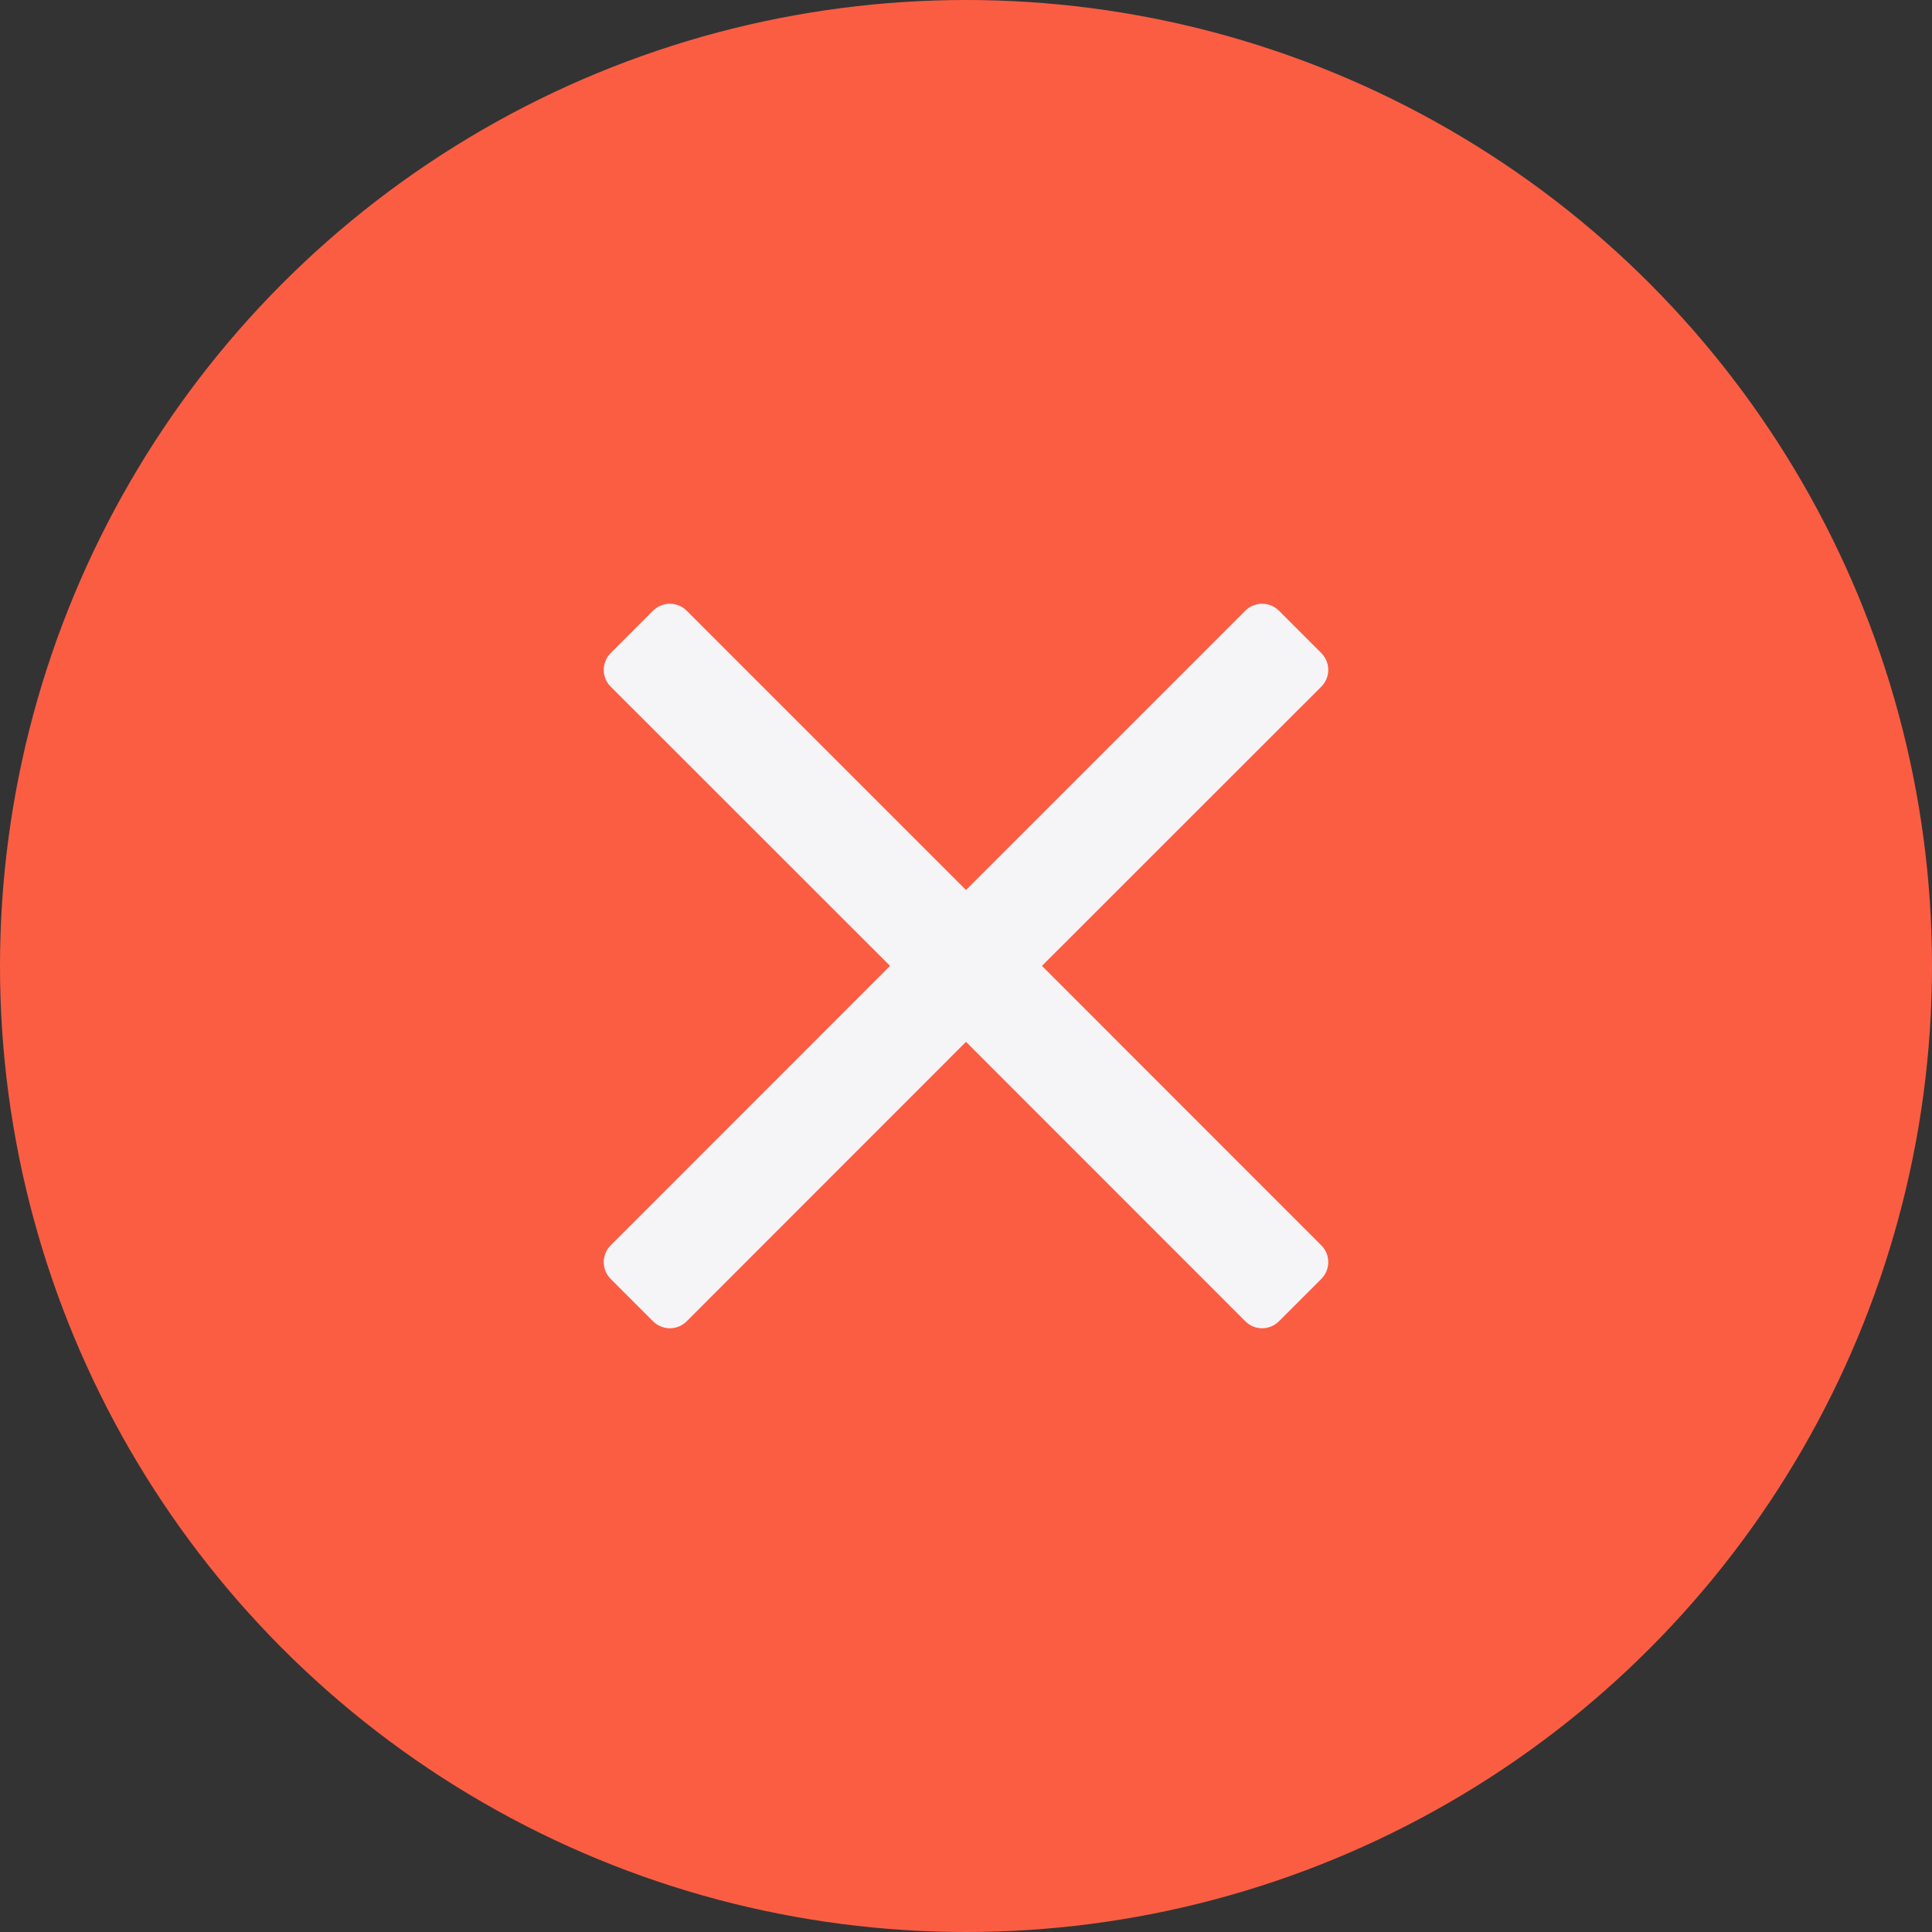 <?xml version="1.0" encoding="UTF-8"?>
<svg width="16px" height="16px" viewBox="0 0 16 16" version="1.1" xmlns="http://www.w3.org/2000/svg" xmlns:xlink="http://www.w3.org/1999/xlink">
    <rect x="0" y="0" width="16" height="16" fill="#333333" stroke="none"/>
    <!-- Generator: Sketch 61.2 (89653) - https://sketch.com -->
    <title>Group 6 Copy 10</title>
    <desc>Created with Sketch.</desc>
    <g id="Page-1" stroke="none" stroke-width="1" fill="none" fill-rule="evenodd">
        <g id="PowerIM_Аудит" transform="translate(-768, -1066)">
            <g id="Group-21" transform="translate(72, 208)">
                <g id="Group-6" transform="translate(40, 544)">
                    <g id="Group-5" transform="translate(656, 21)">
                        <g id="Group-6-Copy-10" transform="translate(0, 293)">
                            <circle id="Oval" fill="#FB5D43" cx="8" cy="8" r="8"></circle>
                            <path d="M10.943,5.409 C11.019,5.486 11.019,5.61 10.943,5.686 L8.629,7.999 L10.943,10.314 C11.019,10.39 11.019,10.514 10.943,10.591 L10.591,10.943 C10.514,11.019 10.39,11.019 10.314,10.943 L8,8.628 L5.686,10.943 C5.61,11.019 5.486,11.019 5.409,10.943 L5.057,10.591 C4.981,10.514 4.981,10.39 5.057,10.314 L7.371,7.999 L5.057,5.686 C4.981,5.61 4.981,5.486 5.057,5.409 L5.409,5.057 C5.486,4.981 5.61,4.981 5.686,5.057 L8,7.371 L10.314,5.057 C10.39,4.981 10.514,4.981 10.591,5.057 L10.943,5.409 Z" id="Path" fill="#F5F5F7"></path>
                        </g>
                    </g>
                </g>
            </g>
        </g>
    </g>
</svg>